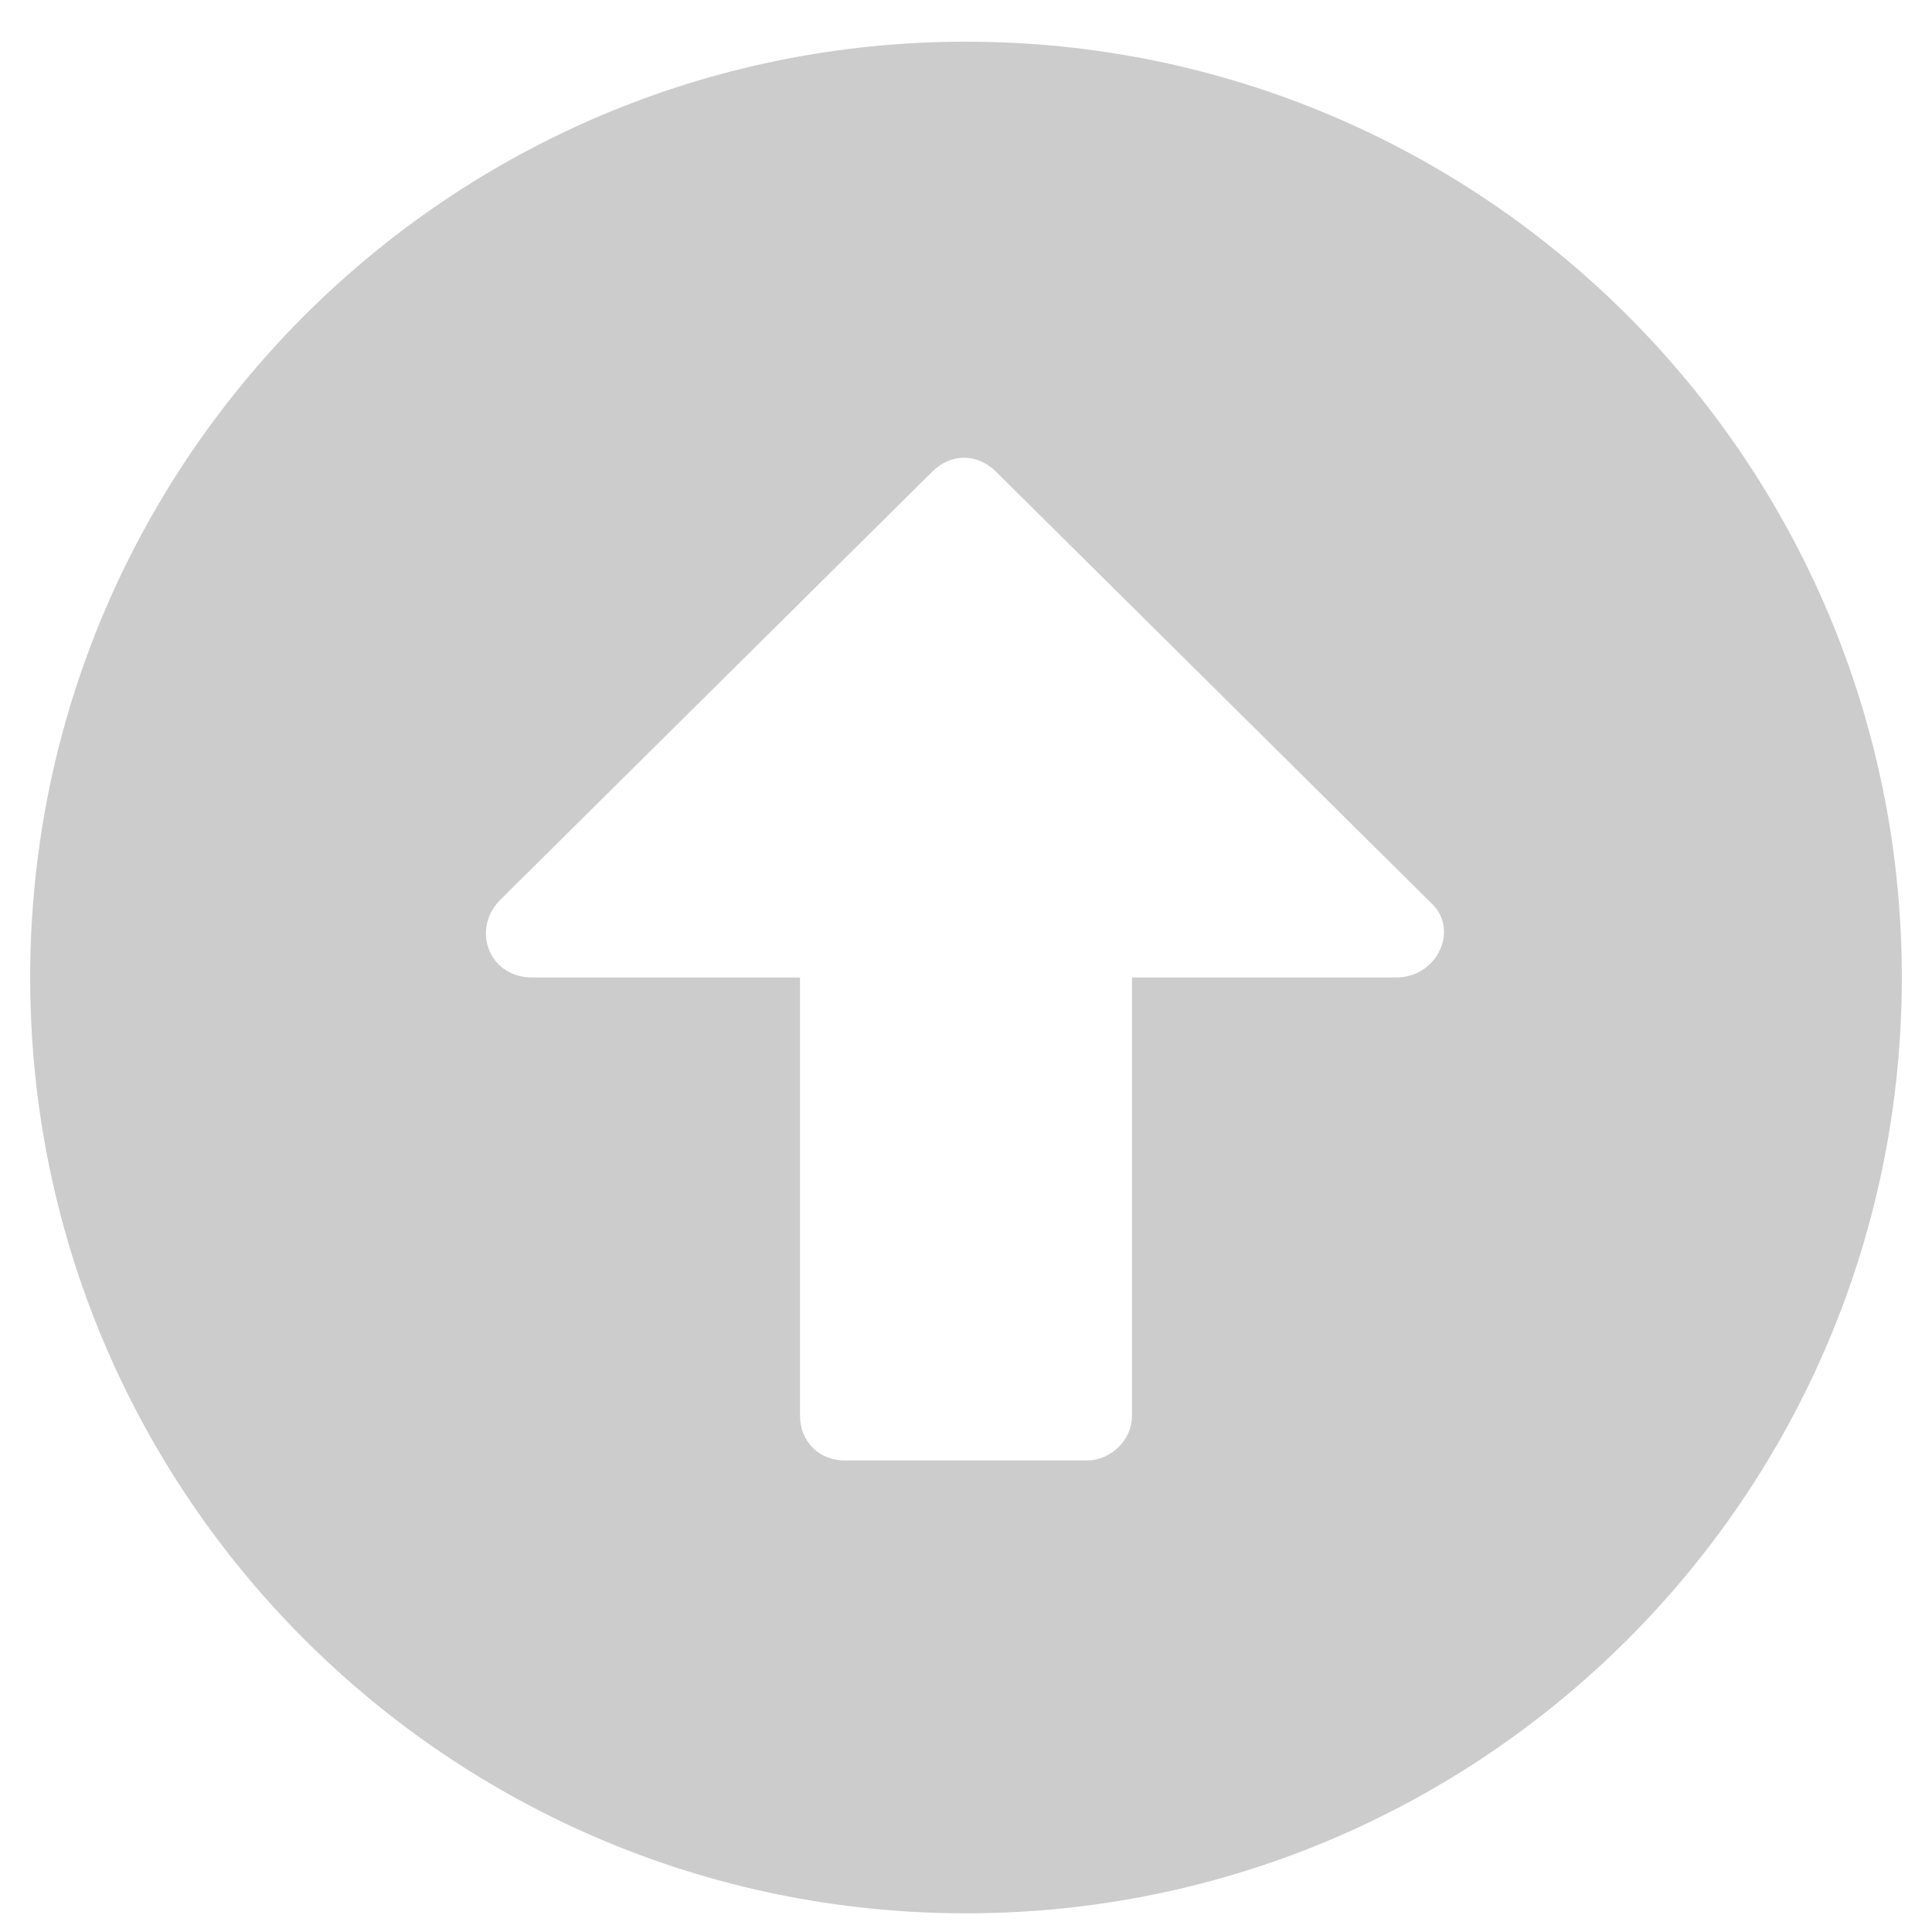 <svg width="42" height="42" viewBox="0 0 42 42" fill="none" xmlns="http://www.w3.org/2000/svg">
<path d="M0.656 21.25C0.656 32.488 9.762 41.594 21 41.594C32.238 41.594 41.344 32.488 41.344 21.25C41.344 10.012 32.238 0.906 21 0.906C9.762 0.906 0.656 10.012 0.656 21.25ZM24.609 30.766C24.609 31.34 24.117 31.75 23.625 31.75H18.375C17.801 31.75 17.391 31.34 17.391 30.766V21.25H11.566C10.664 21.25 10.254 20.266 10.828 19.609L20.262 10.258C20.672 9.848 21.246 9.848 21.656 10.258L31.09 19.609C31.746 20.184 31.254 21.25 30.352 21.25H24.609V30.766Z" fill="black" fill-opacity="0.2"/>
</svg>
